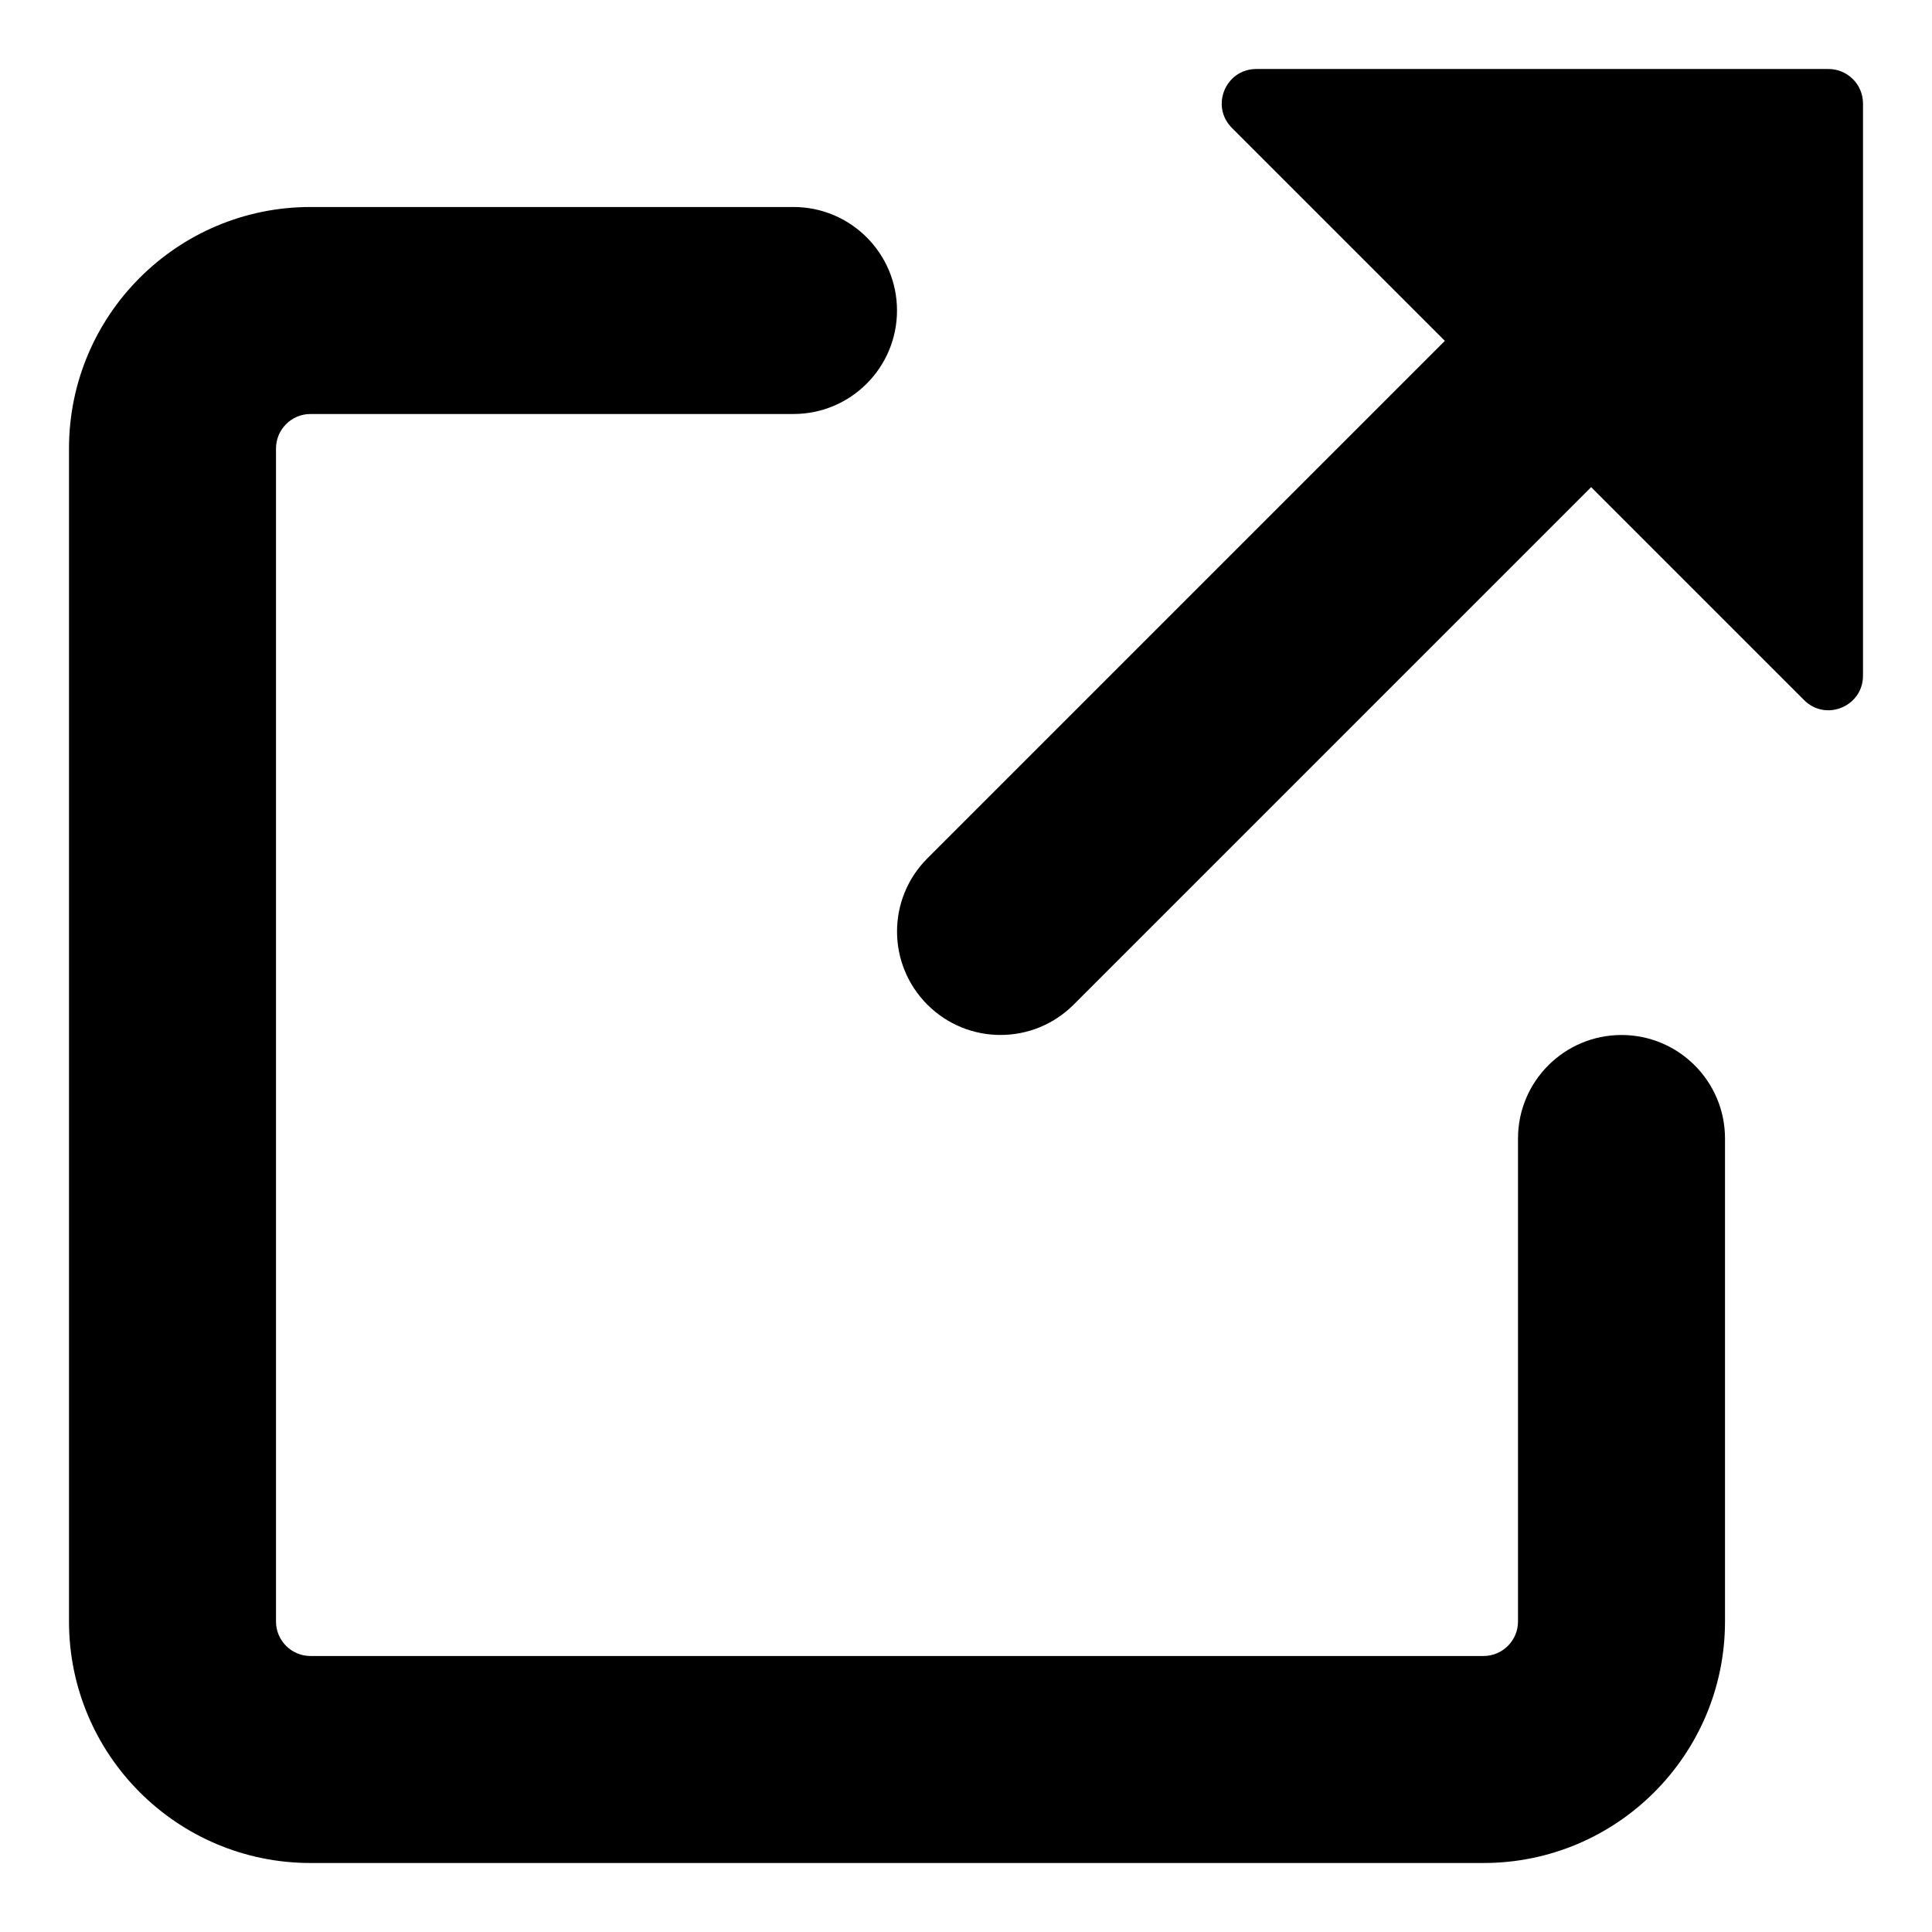 <svg  viewBox="0 0 14 14" fill="none" xmlns="http://www.w3.org/2000/svg">
<path fill-rule="evenodd" clip-rule="evenodd" d="M9.104 0.5H13.25C13.388 0.5 13.5 0.612 13.5 0.75V4.896C13.5 5.119 13.231 5.231 13.073 5.073L11.53 3.53L7.78 7.28C7.487 7.573 7.013 7.573 6.72 7.28C6.427 6.987 6.427 6.513 6.72 6.22L10.47 2.47L8.927 0.927C8.769 0.769 8.881 0.5 9.104 0.5ZM2.25 1.5C1.284 1.5 0.5 2.284 0.5 3.25V11.75C0.5 12.716 1.284 13.5 2.25 13.5H10.75C11.716 13.5 12.5 12.716 12.5 11.75V8.25C12.5 7.836 12.164 7.5 11.75 7.5C11.336 7.5 11 7.836 11 8.25V11.75C11 11.888 10.888 12 10.75 12H2.25C2.112 12 2 11.888 2 11.75V3.25C2 3.112 2.112 3 2.25 3H5.75C6.164 3 6.5 2.664 6.5 2.25C6.5 1.836 6.164 1.5 5.75 1.5H2.25Z" fill="currentColor"/>
</svg>
